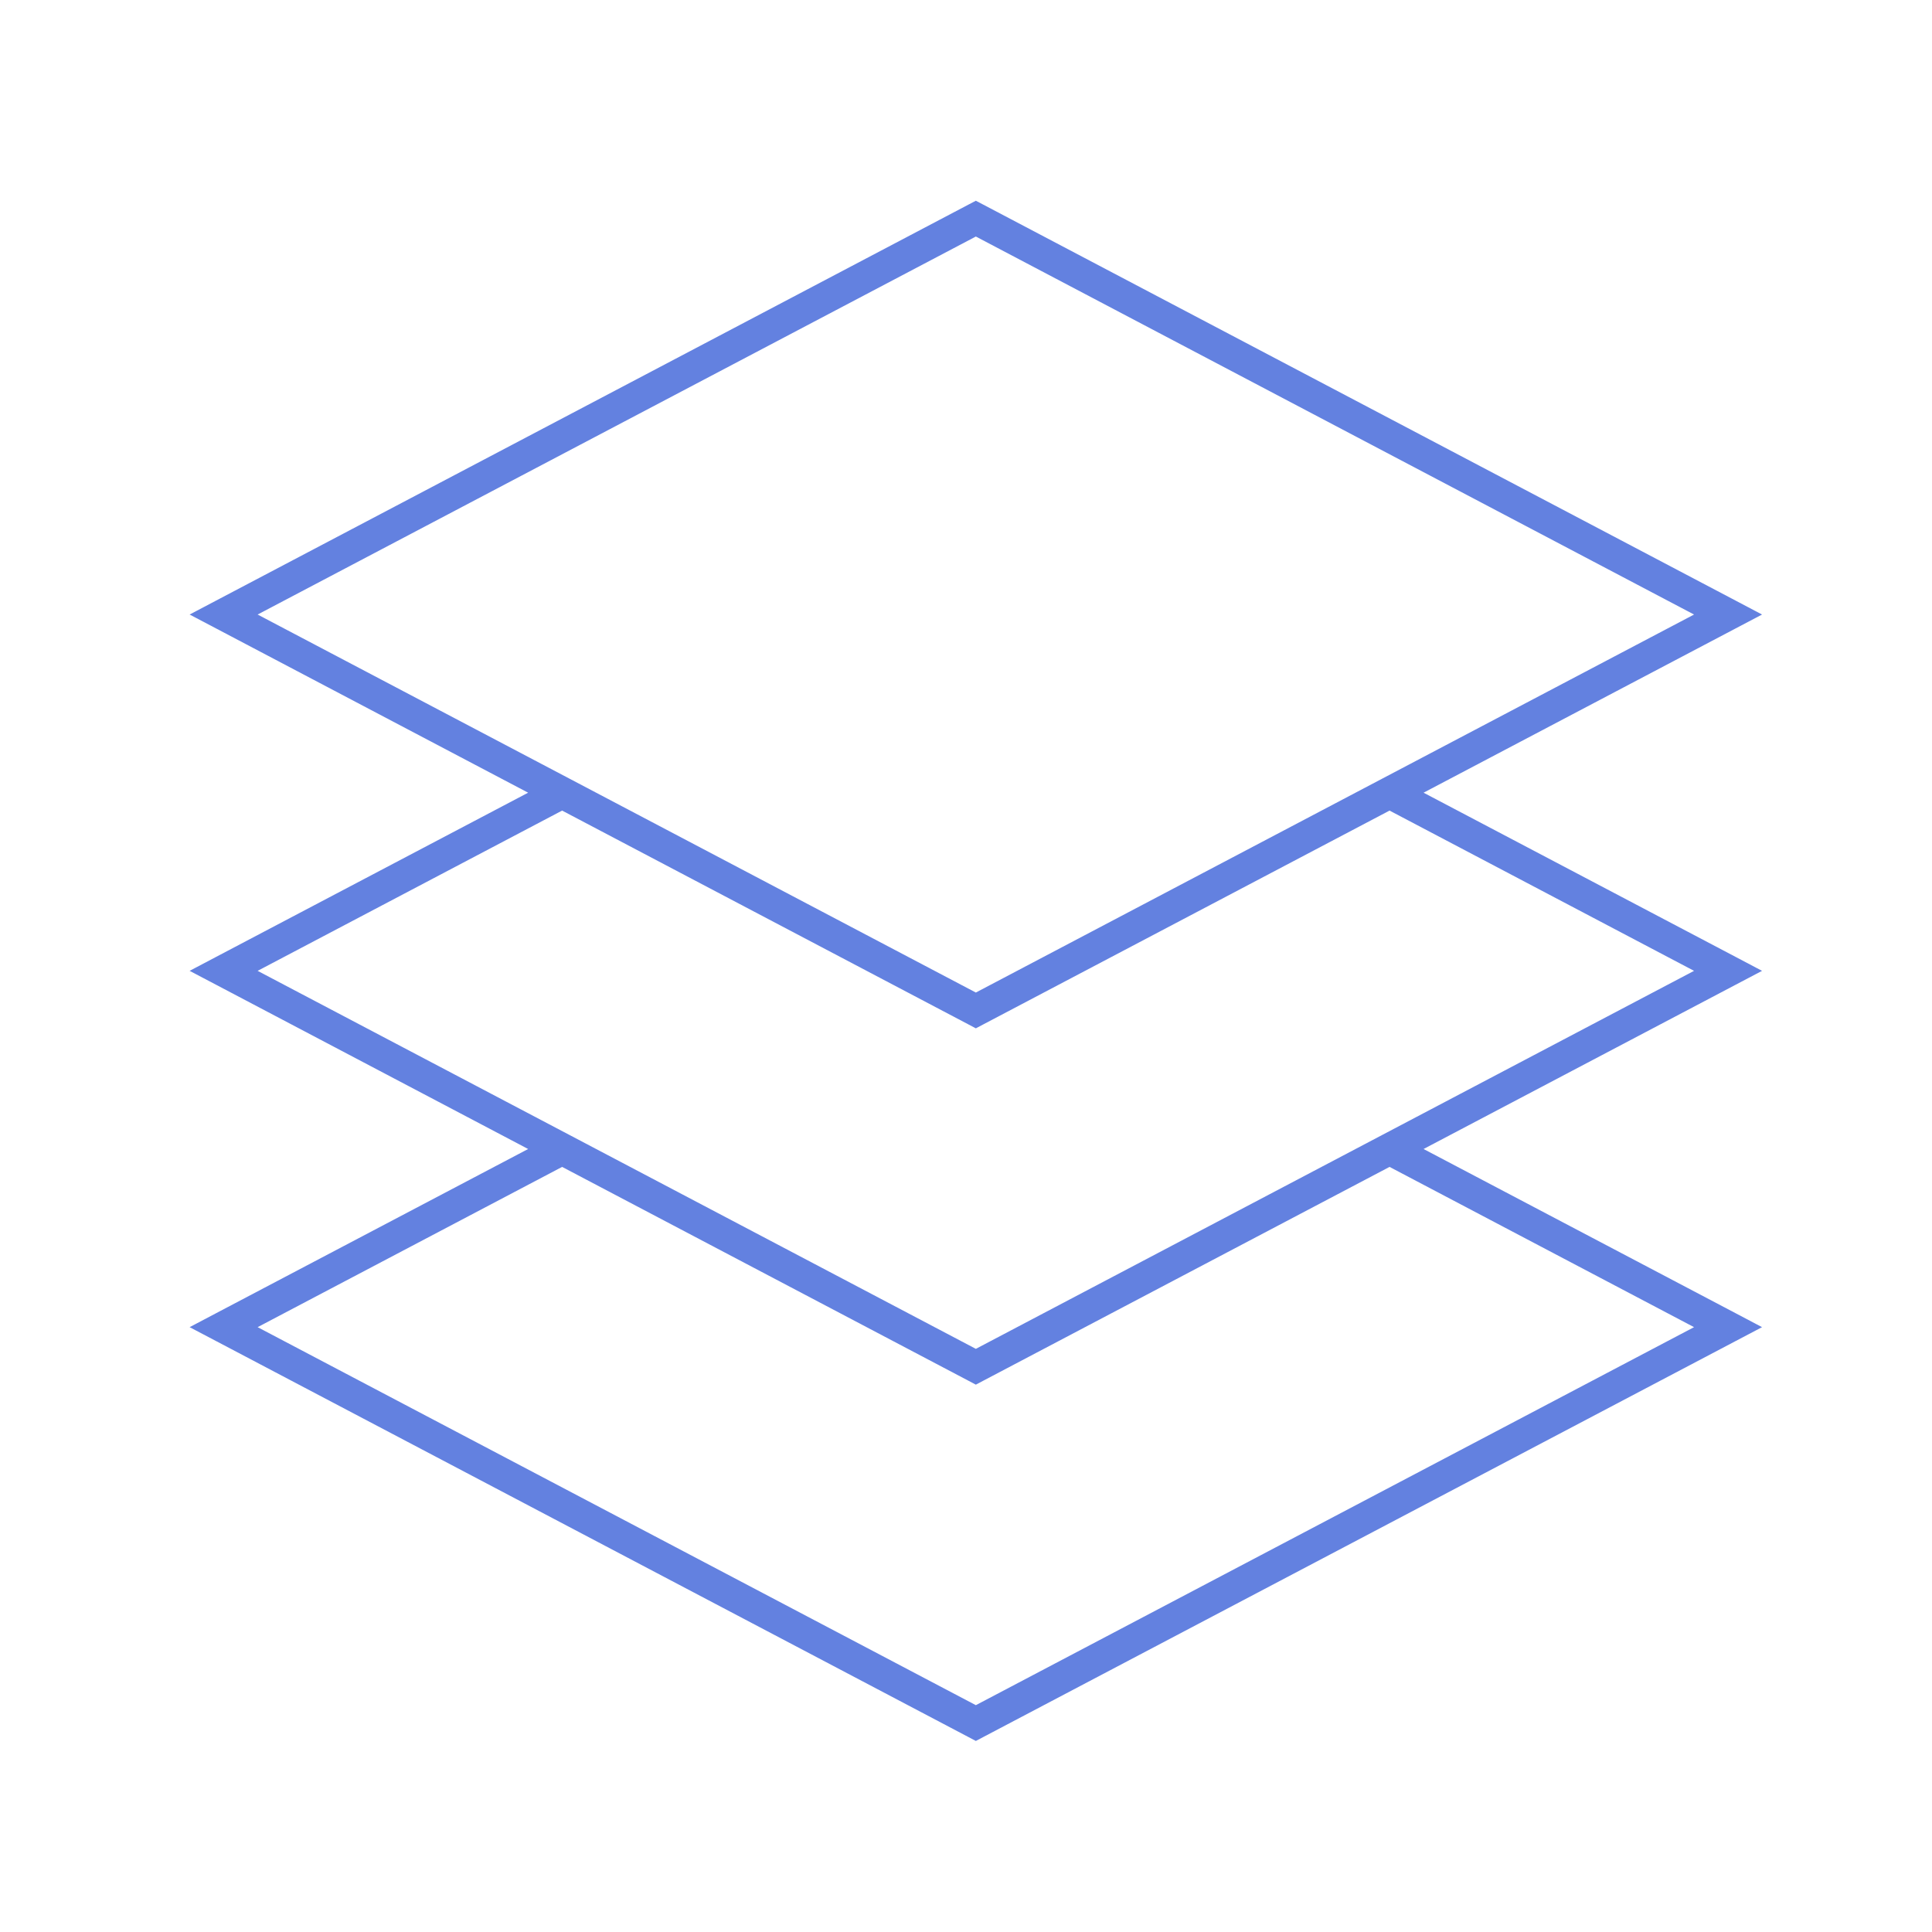 <svg width="61" height="61" viewBox="0 0 61 61" fill="none" xmlns="http://www.w3.org/2000/svg">
<path fill-rule="evenodd" clip-rule="evenodd" d="M30.811 6.338L31.044 6.46L54.794 18.96L55.634 19.403L54.794 19.845L44.947 25.028L54.794 30.21L55.634 30.653L54.794 31.095L44.947 36.278L54.794 41.46L55.634 41.903L54.794 42.345L31.044 54.845L30.811 54.968L30.578 54.845L6.828 42.345L5.987 41.903L6.828 41.46L16.675 36.278L6.828 31.095L5.987 30.653L6.828 30.21L16.675 25.028L6.828 19.845L5.987 19.403L6.828 18.96L30.578 6.46L30.811 6.338ZM17.748 25.593L8.134 30.653L17.981 35.835L30.811 42.588L43.641 35.835L53.487 30.653L43.873 25.593L31.044 32.345L30.811 32.468L30.578 32.345L17.748 25.593ZM17.748 36.843L8.134 41.903L30.811 53.838L53.487 41.903L43.873 36.843L31.044 43.595L30.811 43.718L30.578 43.595L17.748 36.843ZM8.134 19.403L17.981 24.585L30.811 31.338L43.641 24.585L53.487 19.403L30.811 7.468L8.134 19.403Z" fill="#6381E0"/>
</svg>
